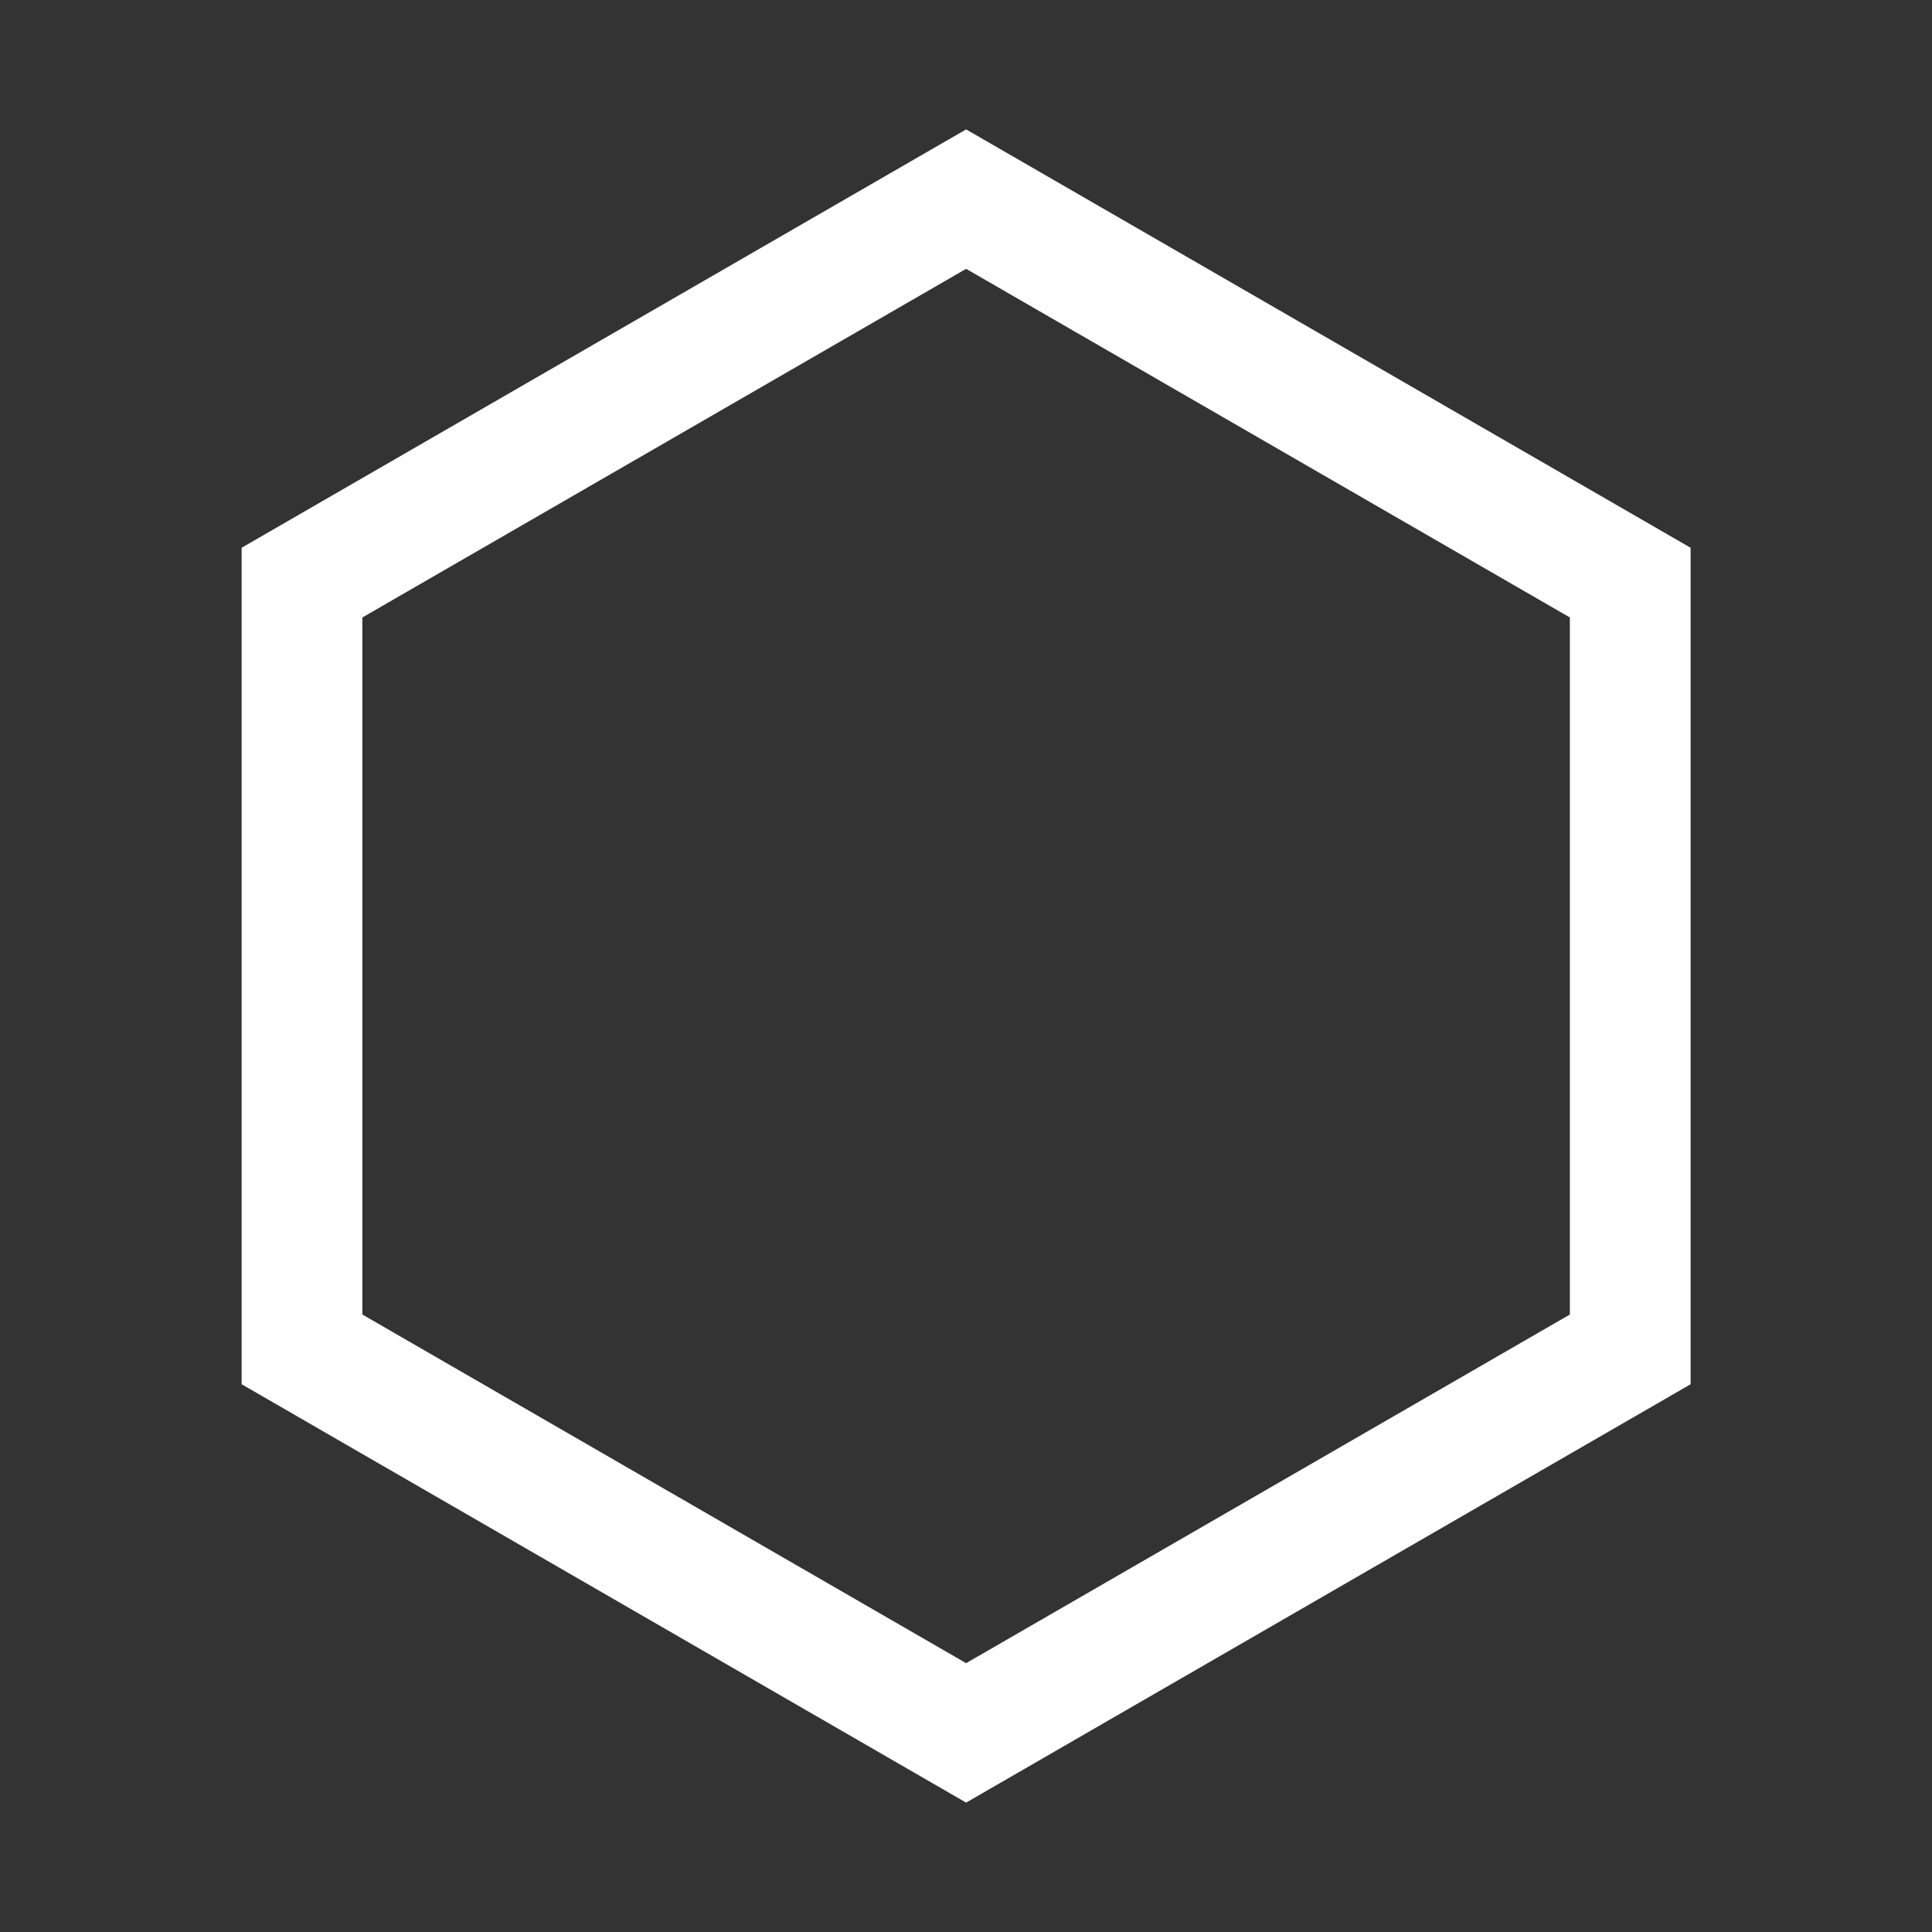 <svg width="16" height="16" viewBox="0 0 16 16" fill="none" xmlns="http://www.w3.org/2000/svg">
<rect x="0" y="0" width="16" height="16" fill="#333333" stroke="none"/>
<path d="M2.501 11.175L2.501 4.825L8.001 1.649L13.501 4.825V11.175L8.001 14.351L2.501 11.175Z" stroke="white"/>
</svg>
